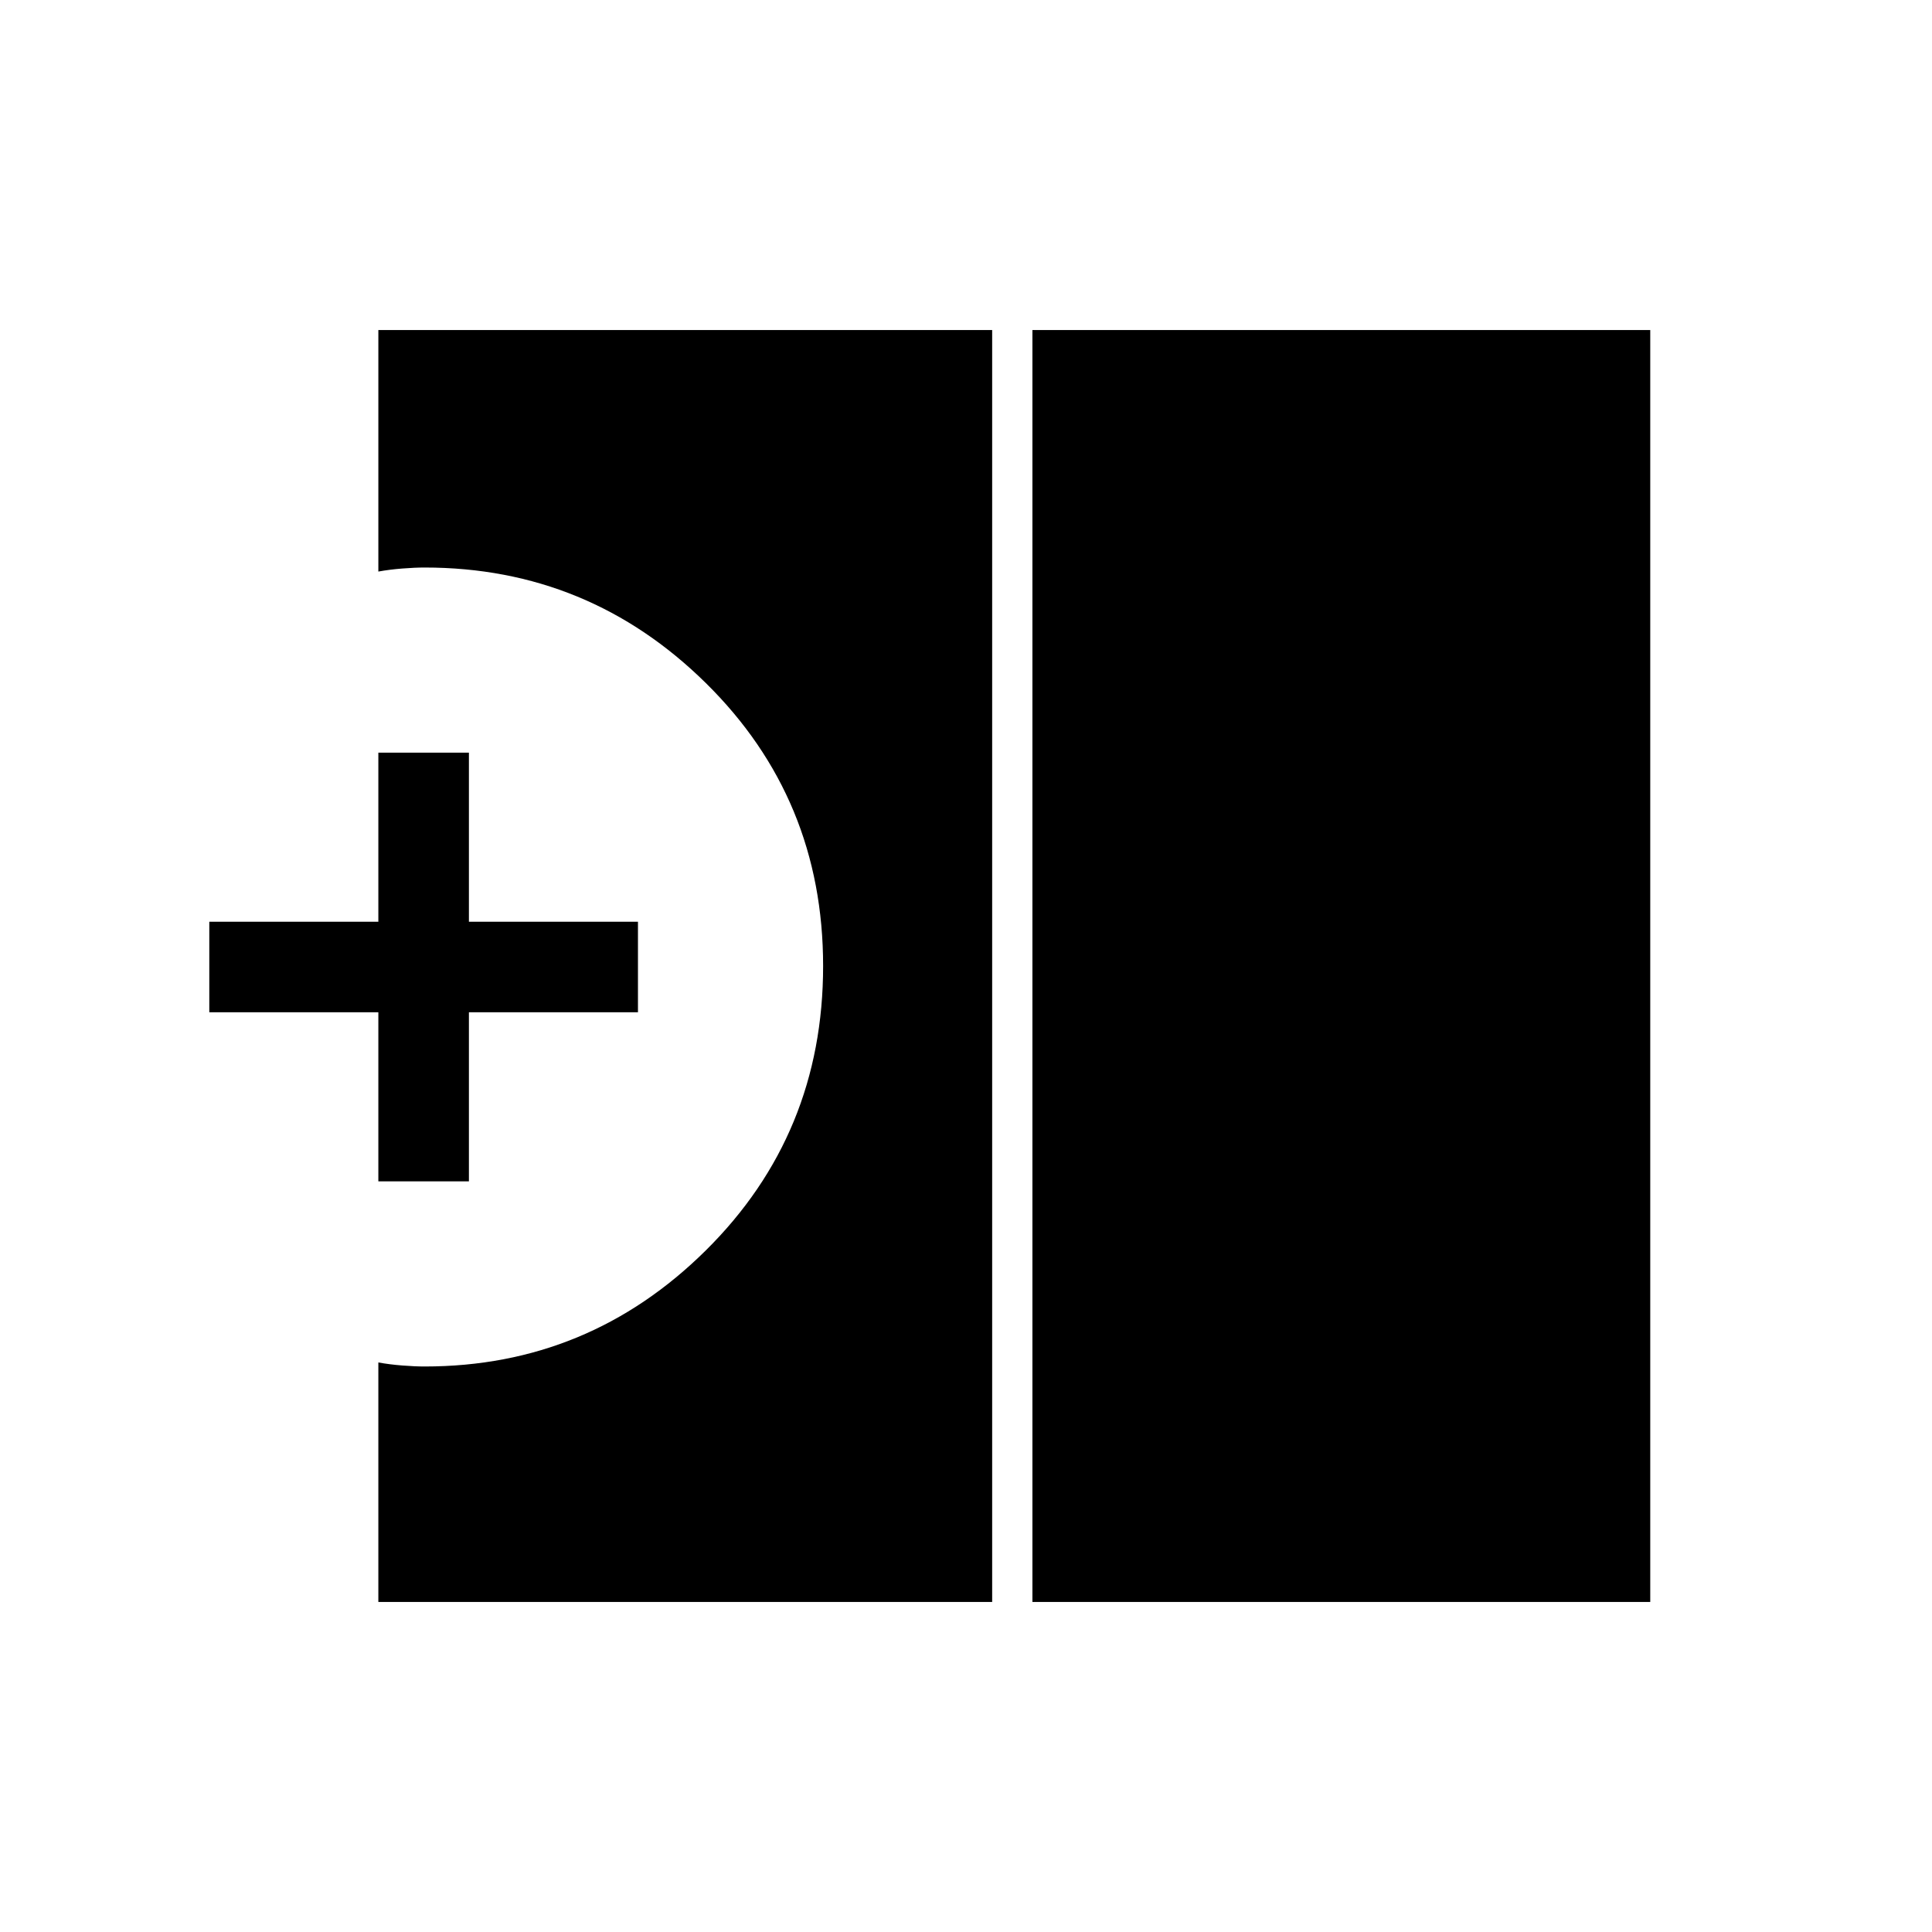 <svg xmlns="http://www.w3.org/2000/svg" height="20" viewBox="0 -960 960 960" width="20"><path d="M513-164v-632h307v632H513Zm-325 0v-119q5.5 1 11.82 1.5 6.33.5 11.18.5 81.49 0 139.74-57.71Q409-396.42 409-480q0-83.16-58.26-140.58Q292.49-678 211-678q-4.85 0-11.18.5-6.32.5-11.82 1.5v-120h305v632H188Zm0-209v-84h-84v-45h84v-84h45v84h84v45h-84v84h-45Z"/></svg>